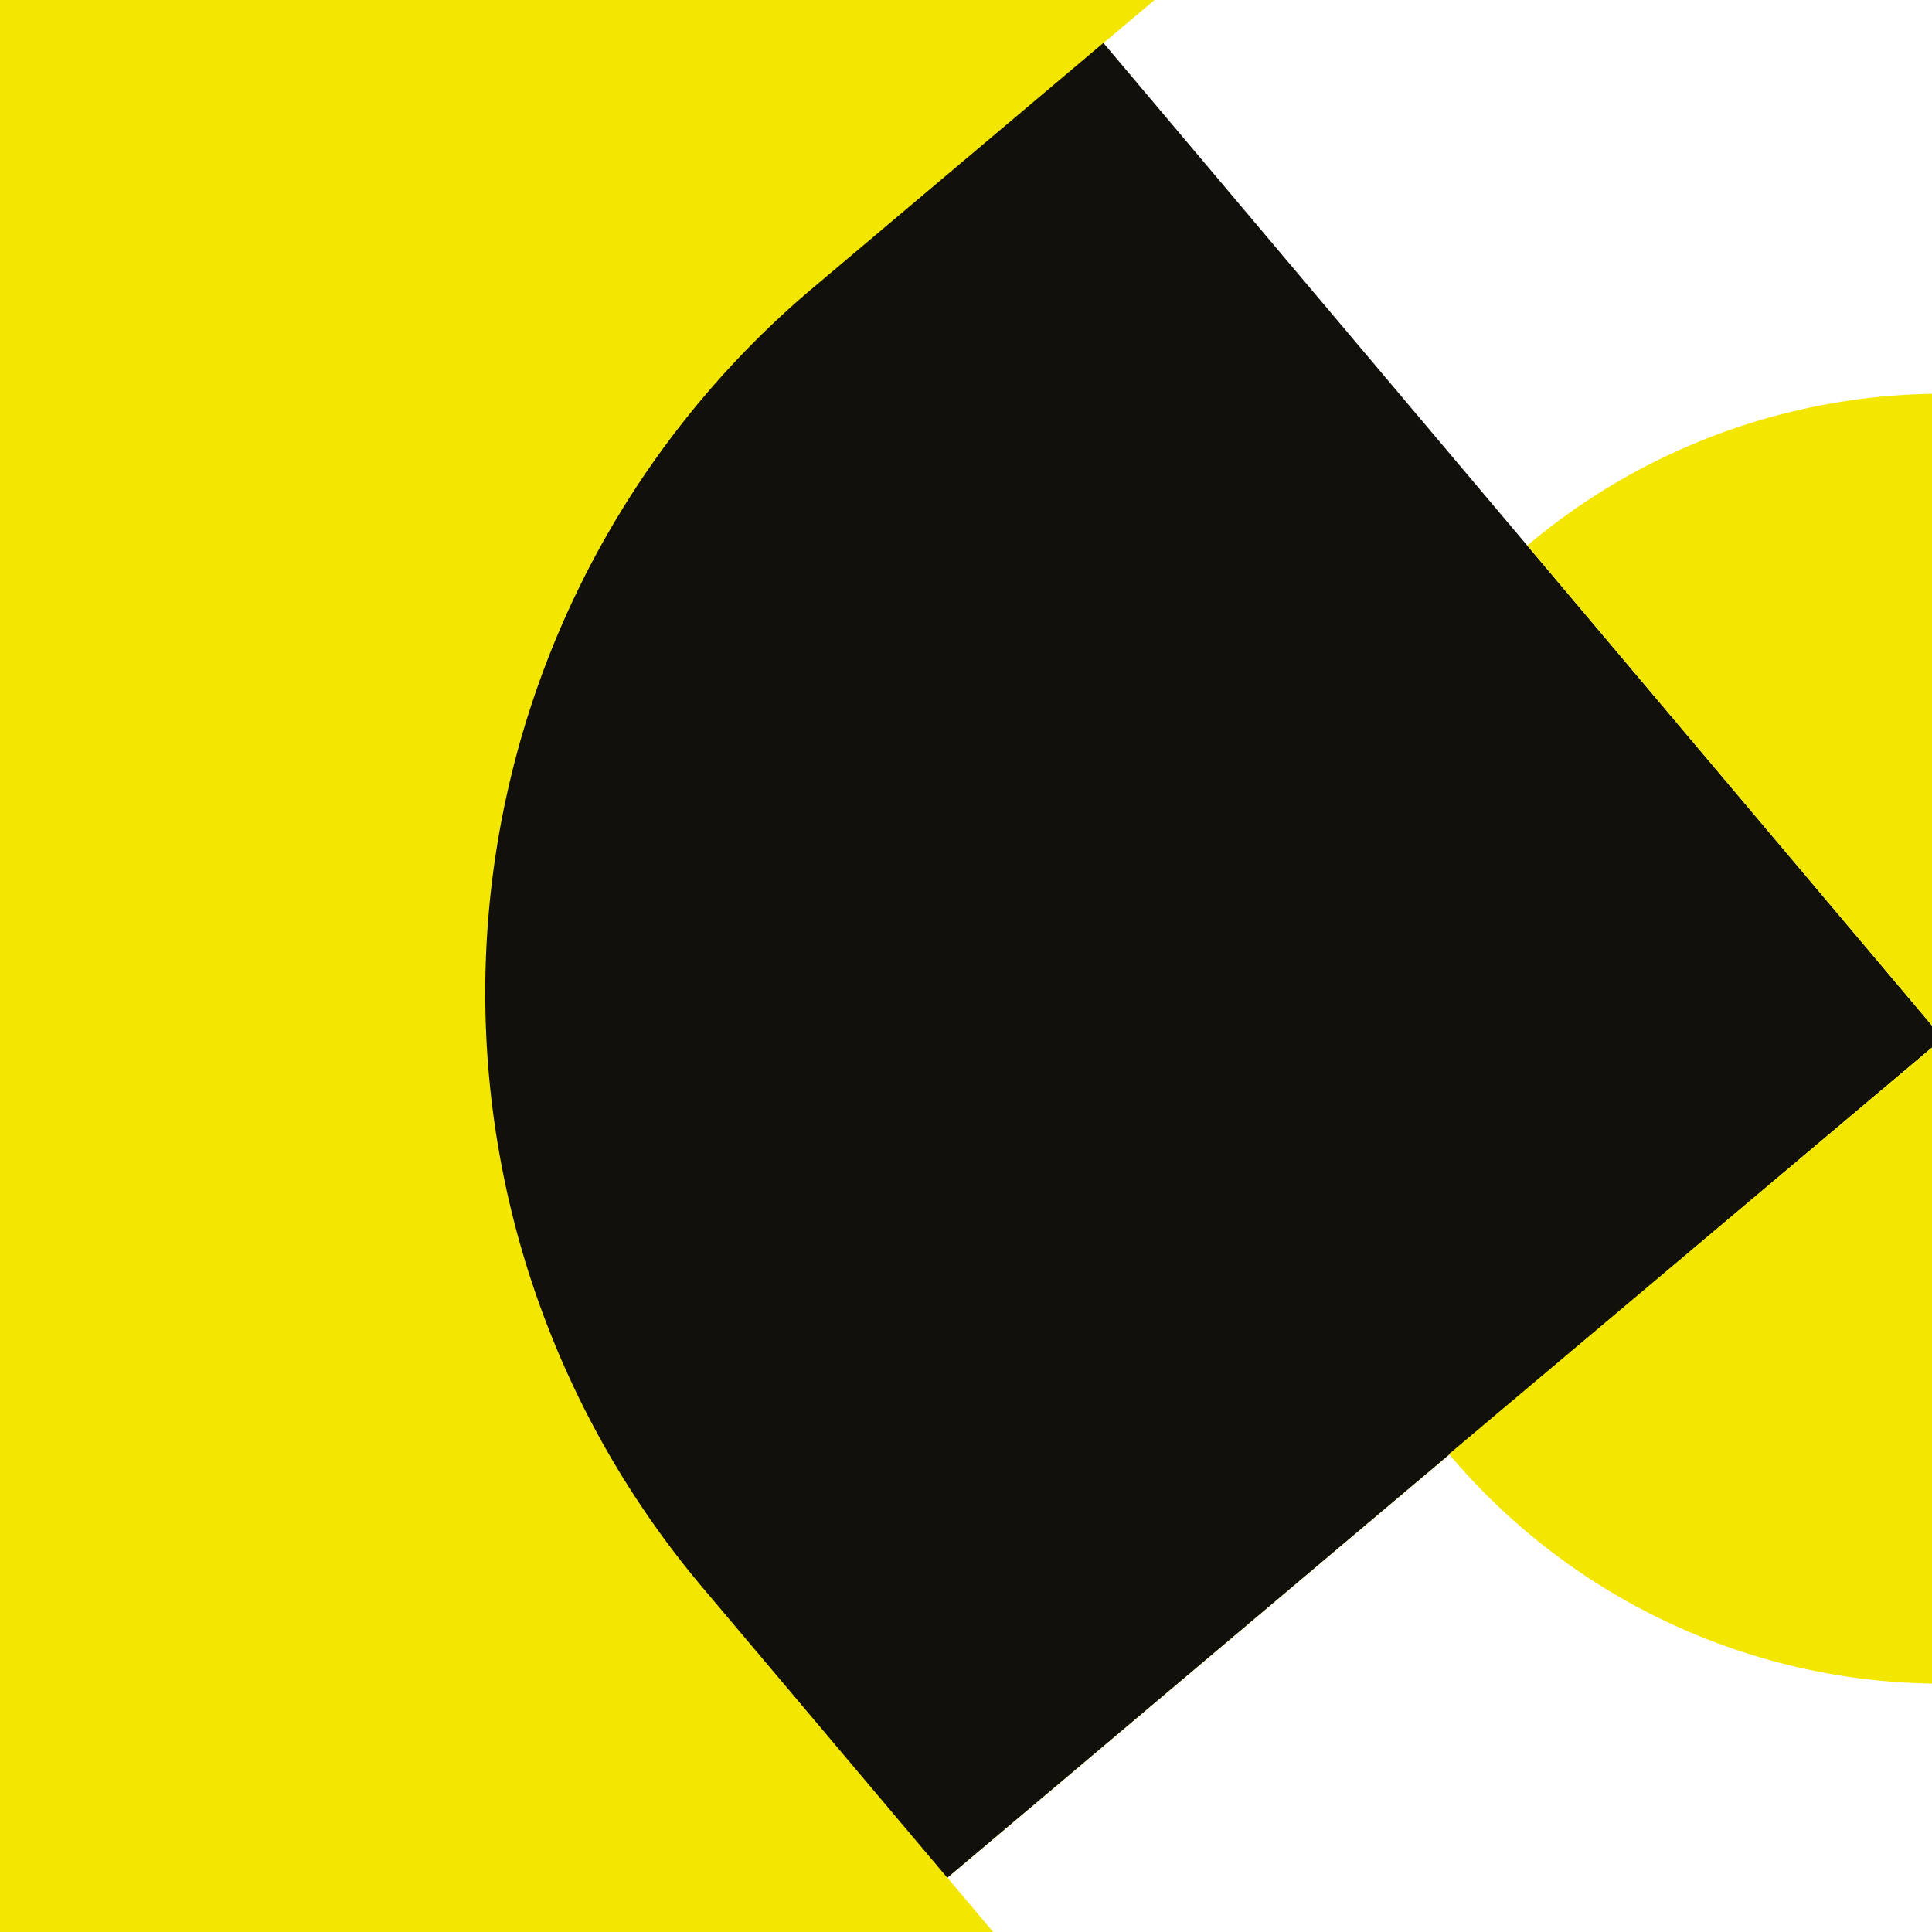 <svg id="Слой_1" data-name="Слой 1" xmlns="http://www.w3.org/2000/svg" viewBox="0 0 80 80"><defs><style>.cls-1{fill:#f3e600;}.cls-2{fill:#fff;}.cls-3{fill:#12100b;}</style></defs><rect class="cls-1" x="-21.32" y="-13.02" width="238.53" height="129.44"/><path class="cls-2" d="M94.91-21.94h15.72a0,0,0,0,1,0,0V32a0,0,0,0,1,0,0H56.72a0,0,0,0,1,0,0V16.25A38.19,38.19,0,0,1,94.91-21.94Z" transform="translate(33.57 -62.19) rotate(49.86)"/><path class="cls-3" d="M15.5,12.81H69.42a0,0,0,0,1,0,0V66.73a0,0,0,0,1,0,0H53.69A38.19,38.19,0,0,1,15.5,28.54V12.81A0,0,0,0,1,15.5,12.81Z" transform="translate(45.49 -18.33) rotate(49.86)"/><path class="cls-2" d="M50.26,54h53.92a0,0,0,0,1,0,0V69.75A38.19,38.19,0,0,1,66,107.94H50.26a0,0,0,0,1,0,0V54A0,0,0,0,1,50.26,54Z" transform="translate(89.35 -30.25) rotate(49.86)"/><path class="cls-1" d="M80.45,43,63.24,22.59h0a26.7,26.7,0,0,1,37.62,3.2h0Z"/><path class="cls-1" d="M60,60.21h0L80.45,43,97.66,63.41h0A26.7,26.7,0,0,1,60,60.21Z"/></svg>